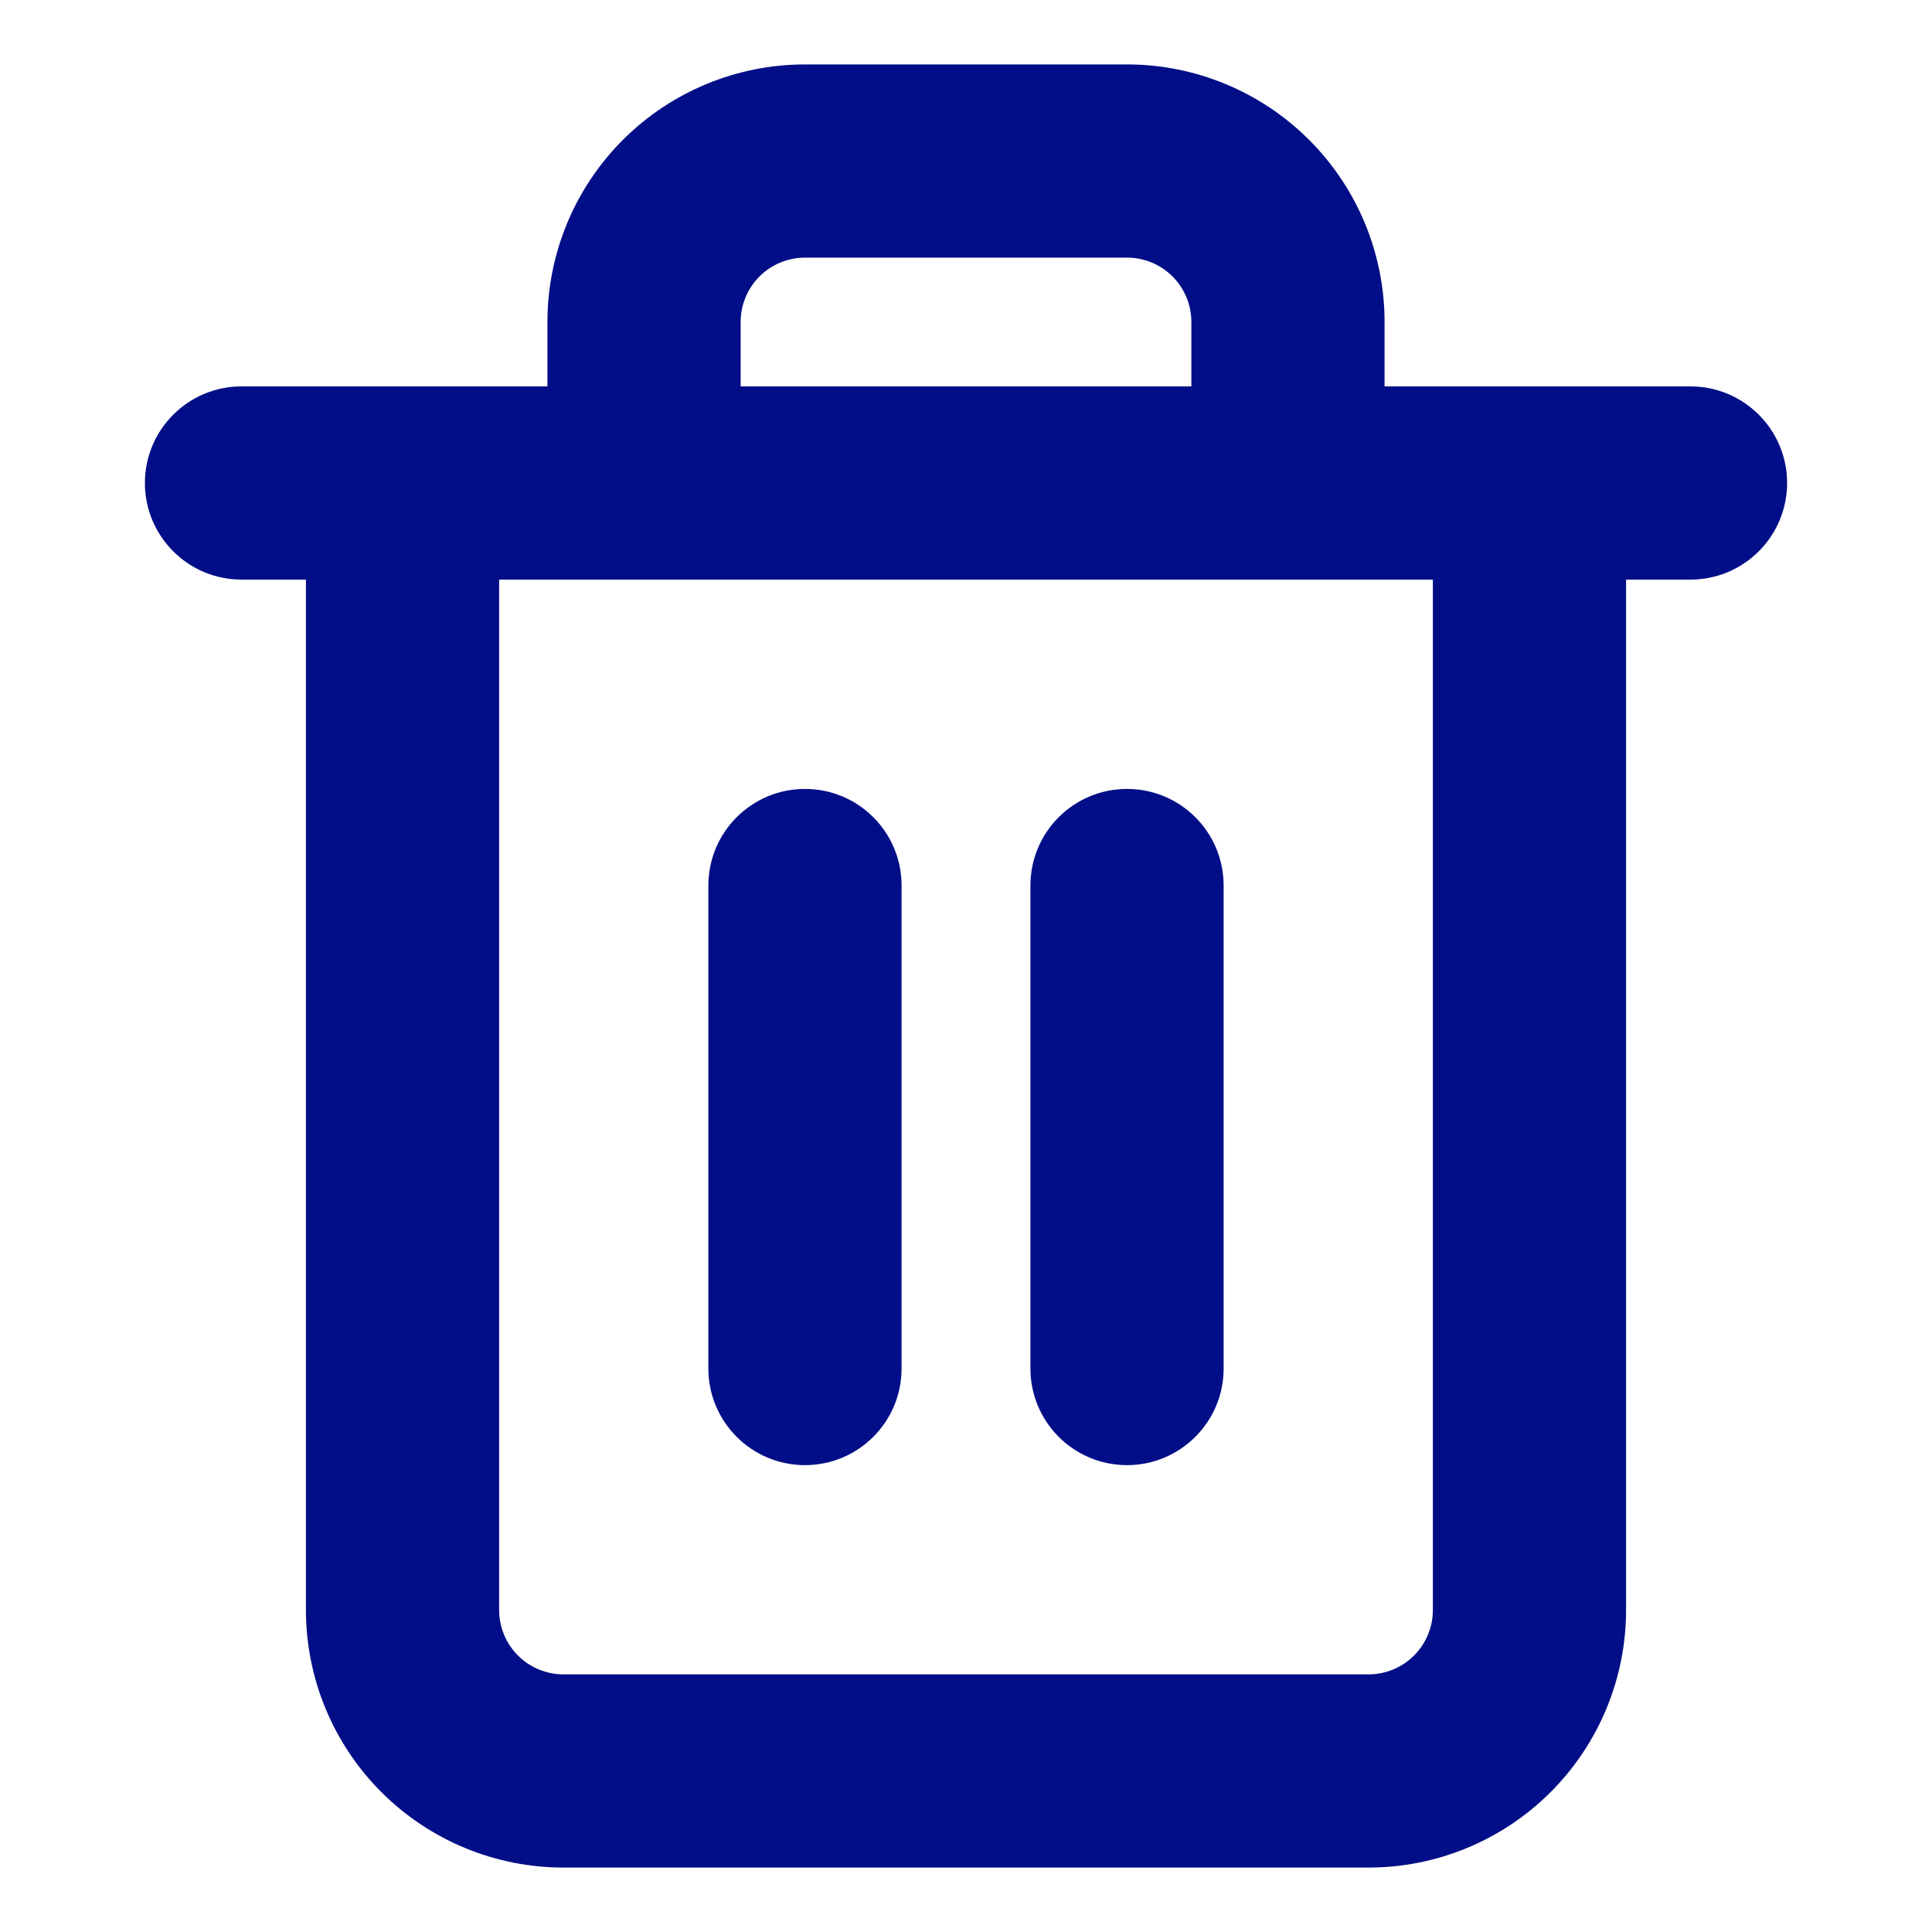 <svg width="20" height="20" viewBox="0 0 20 20" fill="none" xmlns="http://www.w3.org/2000/svg">
<g id="trash-2">
<path id="Icon" d="M2.5 4C1.948 4 1.5 4.448 1.5 5C1.5 5.552 1.948 6 2.5 6V4ZM17.5 6C18.052 6 18.5 5.552 18.5 5C18.5 4.448 18.052 4 17.5 4V6ZM15.833 5H16.833C16.833 4.448 16.386 4 15.833 4V5ZM4.167 16.667H3.167H4.167ZM5.667 5C5.667 5.552 6.114 6 6.667 6C7.219 6 7.667 5.552 7.667 5H5.667ZM8.333 1.667V0.667V1.667ZM11.667 1.667V0.667V1.667ZM12.333 5C12.333 5.552 12.781 6 13.333 6C13.886 6 14.333 5.552 14.333 5H12.333ZM9.333 9.167C9.333 8.614 8.886 8.167 8.333 8.167C7.781 8.167 7.333 8.614 7.333 9.167H9.333ZM7.333 14.167C7.333 14.719 7.781 15.167 8.333 15.167C8.886 15.167 9.333 14.719 9.333 14.167H7.333ZM12.667 9.167C12.667 8.614 12.219 8.167 11.667 8.167C11.114 8.167 10.667 8.614 10.667 9.167H12.667ZM10.667 14.167C10.667 14.719 11.114 15.167 11.667 15.167C12.219 15.167 12.667 14.719 12.667 14.167H10.667ZM2.5 6H4.167V4H2.5V6ZM4.167 6H17.5V4H4.167V6ZM14.833 5V16.667H16.833V5H14.833ZM14.833 16.667C14.833 16.843 14.763 17.013 14.638 17.138L16.052 18.552C16.552 18.052 16.833 17.374 16.833 16.667H14.833ZM14.638 17.138C14.513 17.263 14.344 17.333 14.167 17.333V19.333C14.874 19.333 15.552 19.052 16.052 18.552L14.638 17.138ZM14.167 17.333H5.833V19.333H14.167V17.333ZM5.833 17.333C5.657 17.333 5.487 17.263 5.362 17.138L3.948 18.552C4.448 19.052 5.126 19.333 5.833 19.333V17.333ZM5.362 17.138C5.237 17.013 5.167 16.843 5.167 16.667H3.167C3.167 17.374 3.448 18.052 3.948 18.552L5.362 17.138ZM5.167 16.667V5H3.167V16.667H5.167ZM4.167 6H15.833V4H4.167V6ZM7.667 5V3.333H5.667V5H7.667ZM7.667 3.333C7.667 3.157 7.737 2.987 7.862 2.862L6.448 1.448C5.948 1.948 5.667 2.626 5.667 3.333H7.667ZM7.862 2.862C7.987 2.737 8.157 2.667 8.333 2.667V0.667C7.626 0.667 6.948 0.948 6.448 1.448L7.862 2.862ZM8.333 2.667H11.667V0.667H8.333V2.667ZM11.667 2.667C11.844 2.667 12.013 2.737 12.138 2.862L13.552 1.448C13.052 0.948 12.374 0.667 11.667 0.667V2.667ZM12.138 2.862C12.263 2.987 12.333 3.157 12.333 3.333H14.333C14.333 2.626 14.052 1.948 13.552 1.448L12.138 2.862ZM12.333 3.333V5H14.333V3.333H12.333ZM7.333 9.167V14.167H9.333V9.167H7.333ZM10.667 9.167V14.167H12.667V9.167H10.667Z" fill="#010E87"/>
</g>
</svg>
